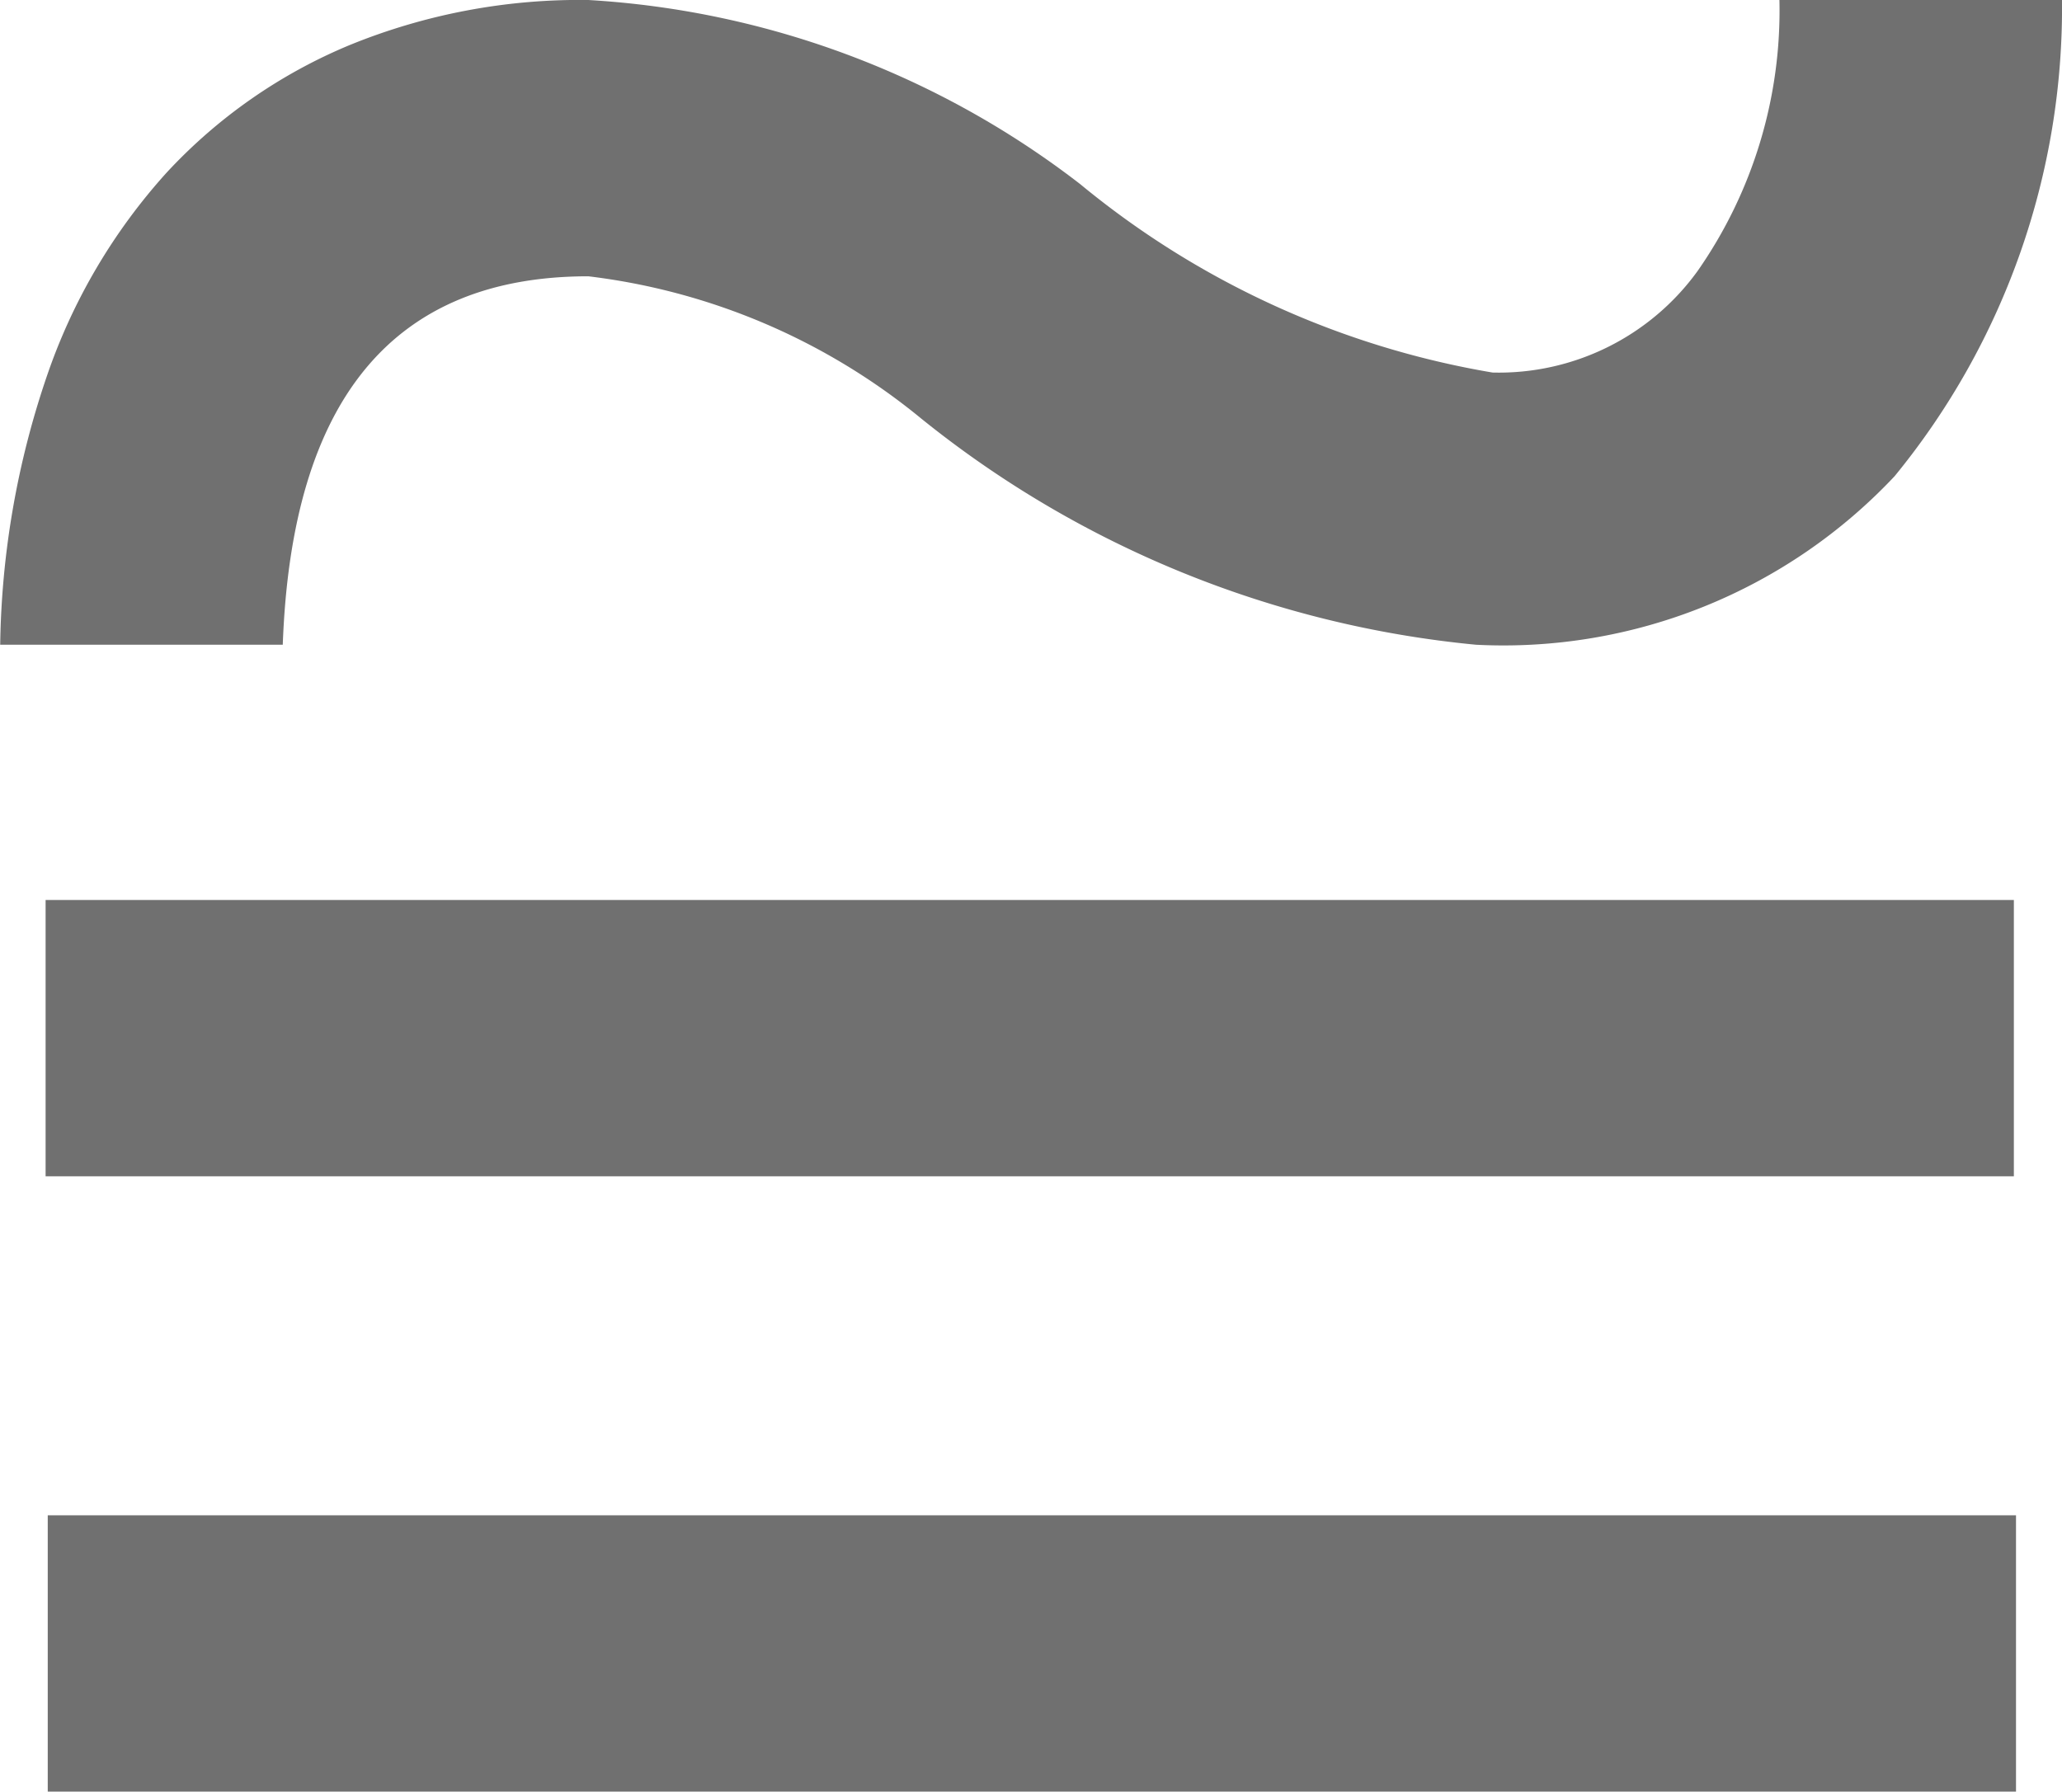 <svg xmlns="http://www.w3.org/2000/svg" width="10.581" height="9.195" viewBox="0 0 10.581 9.195">
    <defs>
        <style>.a{fill:#707070;}</style>
    </defs>
    <path class="a" d="M4.834-1.8h-10.1V-3.223h10.1ZM4.823-4.963h-10.1V-6.381h10.1ZM2.148-9.088A1.259,1.259,0,0,0,3.2-9.609,2.335,2.335,0,0,0,3.62-11H5.07a3.793,3.793,0,0,1-.859,2.444,2.754,2.754,0,0,1-2.148.865A5.345,5.345,0,0,1-.784-8.852a3.313,3.313,0,0,0-1.708-.73q-1.5,0-1.568,1.891h-1.45a4.447,4.447,0,0,1,.242-1.386,3,3,0,0,1,.612-1.037,2.681,2.681,0,0,1,.94-.655A3.123,3.123,0,0,1-2.492-11a4.564,4.564,0,0,1,2.524.945A4.5,4.5,0,0,0,2.148-9.088Z" transform="translate(5.511 11)"/>
</svg>